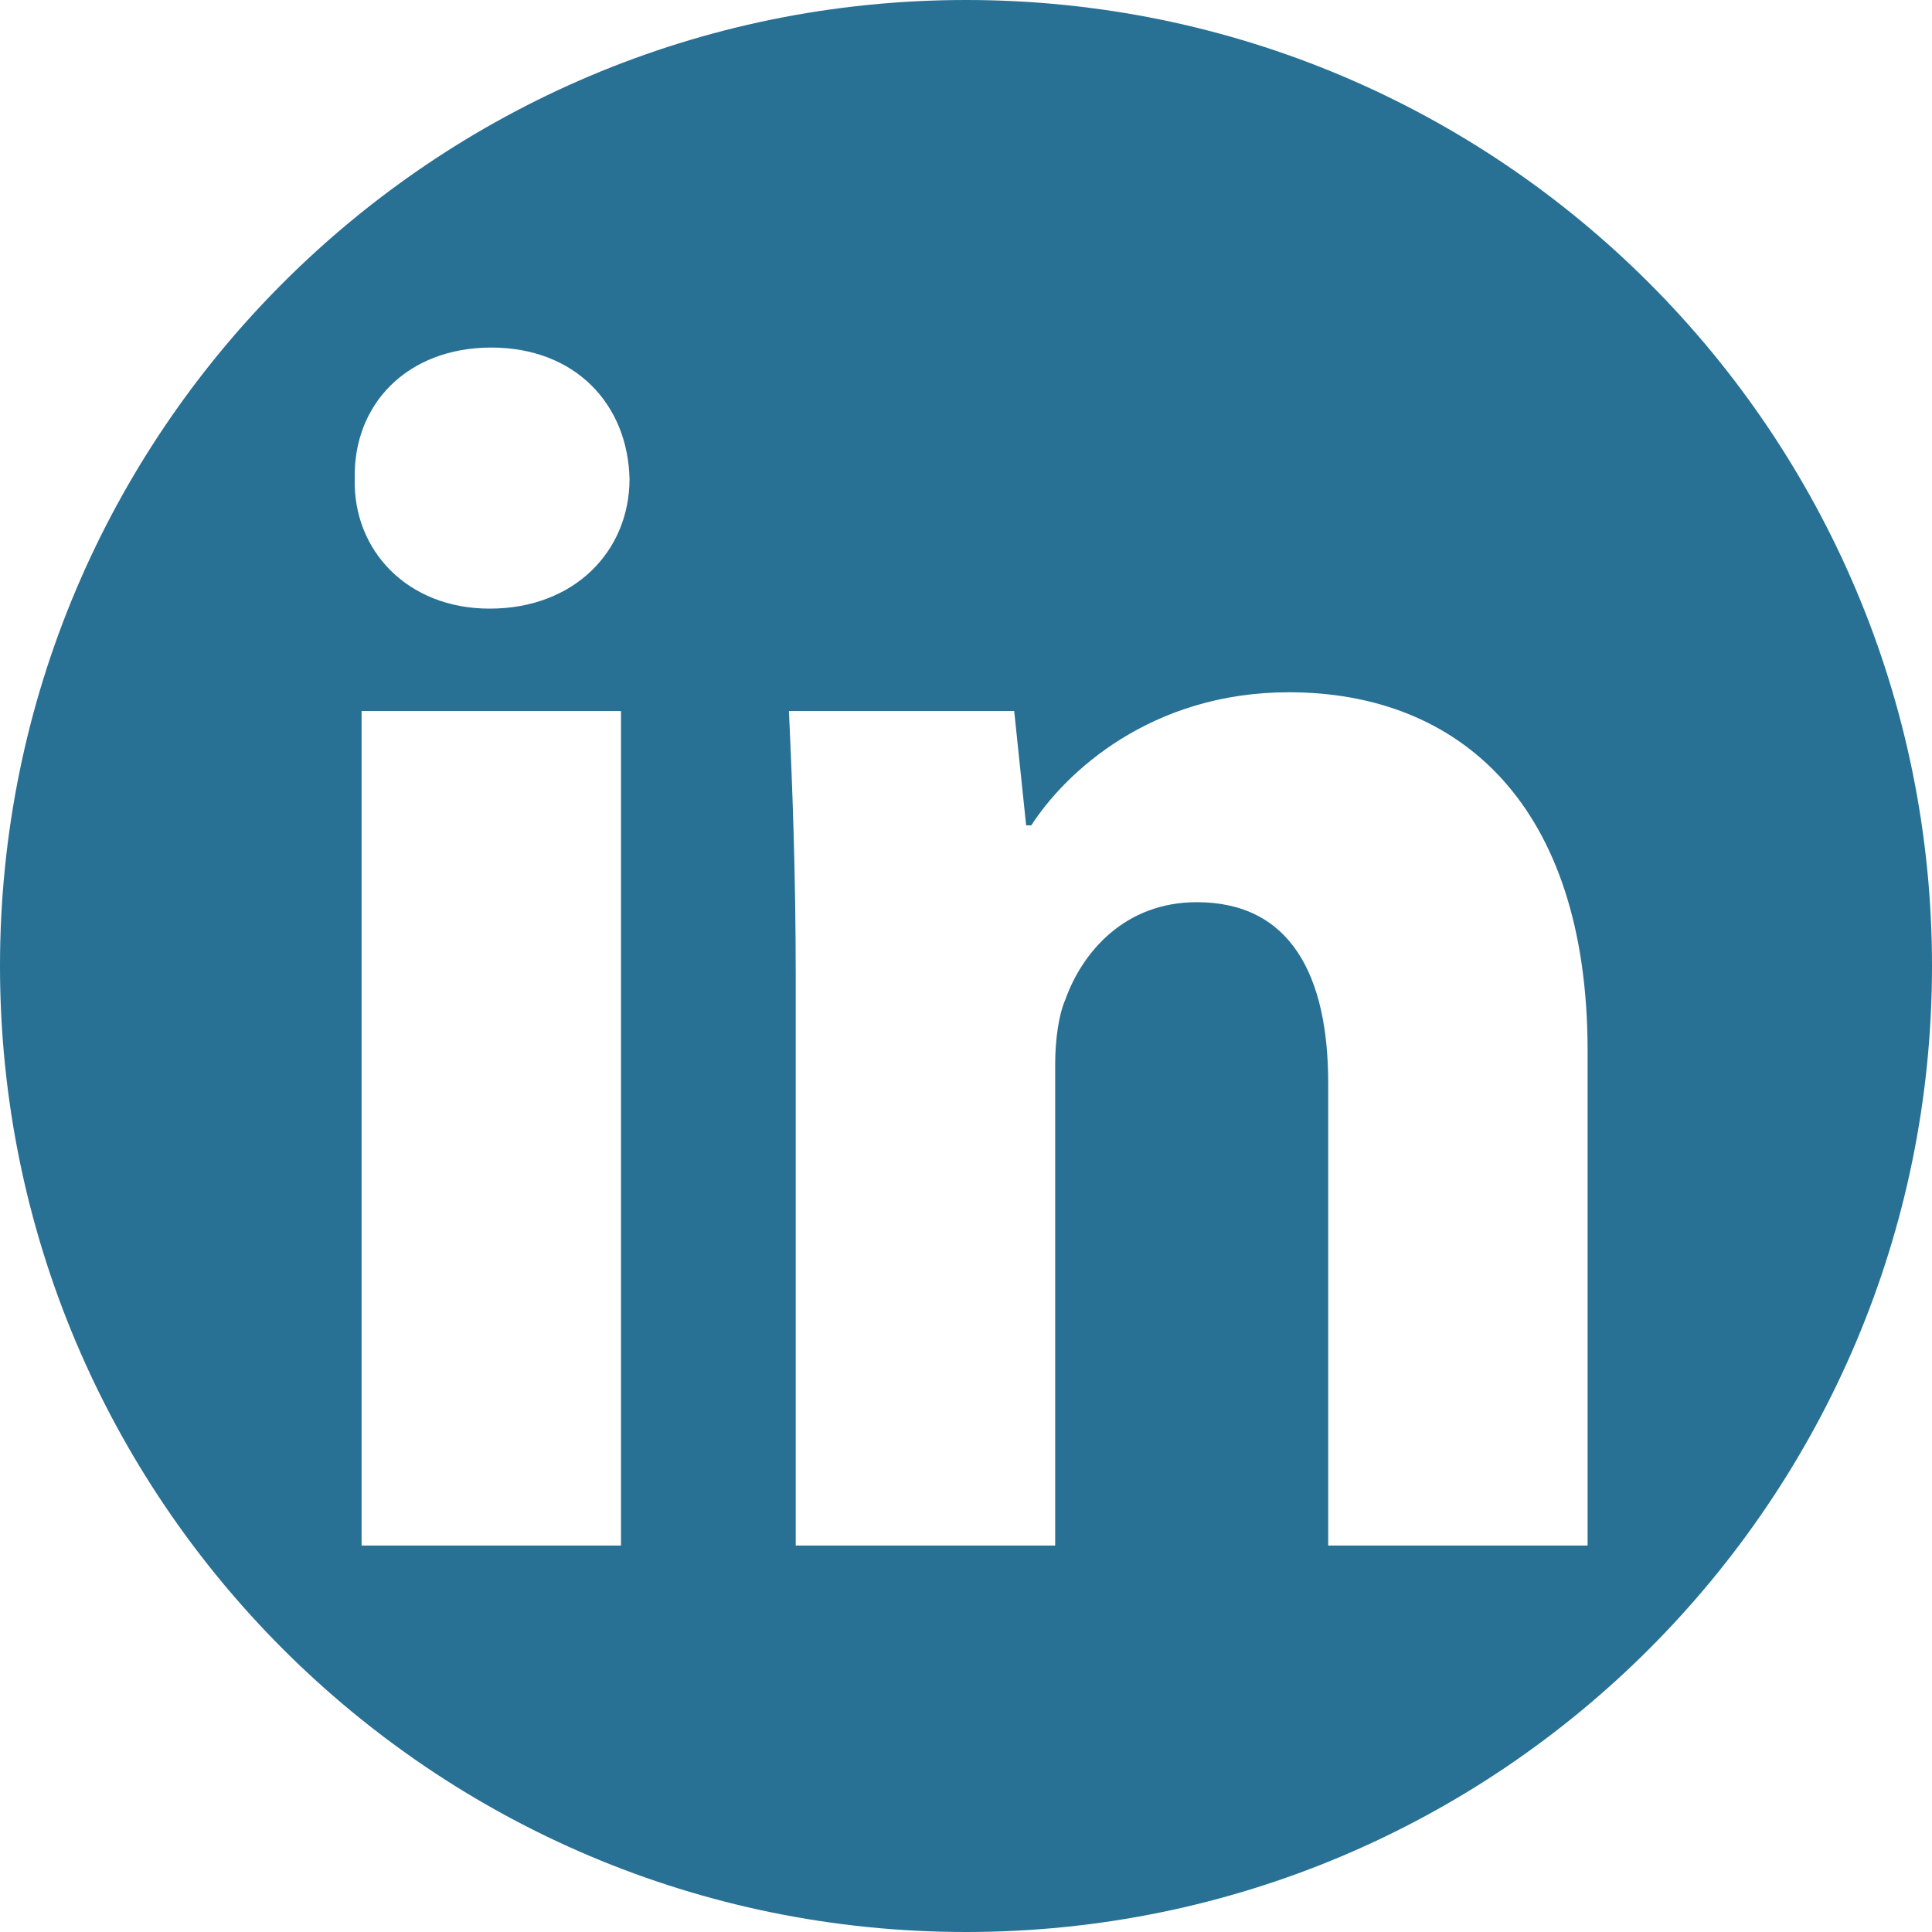 <svg width="38" height="38" viewBox="0 0 38 38" fill="none" xmlns="http://www.w3.org/2000/svg">
<path fill-rule="evenodd" clip-rule="evenodd" d="M19 38C29.493 38 38 29.493 38 19C38 8.507 29.493 0 19 0C8.507 0 0 8.507 0 19C0 29.493 8.507 38 19 38ZM12.214 13.985V30.399H7.112V13.985H12.214ZM6.977 9.42C6.944 7.943 8.018 6.836 9.663 6.836C11.307 6.836 12.348 7.943 12.382 9.42C12.382 10.83 11.307 11.971 9.629 11.971C8.018 11.971 6.944 10.83 6.977 9.42ZM20.754 30.399H15.651V19.222C15.651 17.174 15.584 15.429 15.517 13.985H19.948L20.183 16.234H20.284C20.955 15.194 22.633 13.616 25.352 13.616C28.709 13.616 31.226 15.831 31.226 20.665V30.399H26.124V21.303C26.124 19.188 25.386 17.745 23.54 17.745C22.13 17.745 21.291 18.718 20.955 19.658C20.821 19.96 20.754 20.464 20.754 20.933V30.399Z" fill="#287094"/>
</svg>
